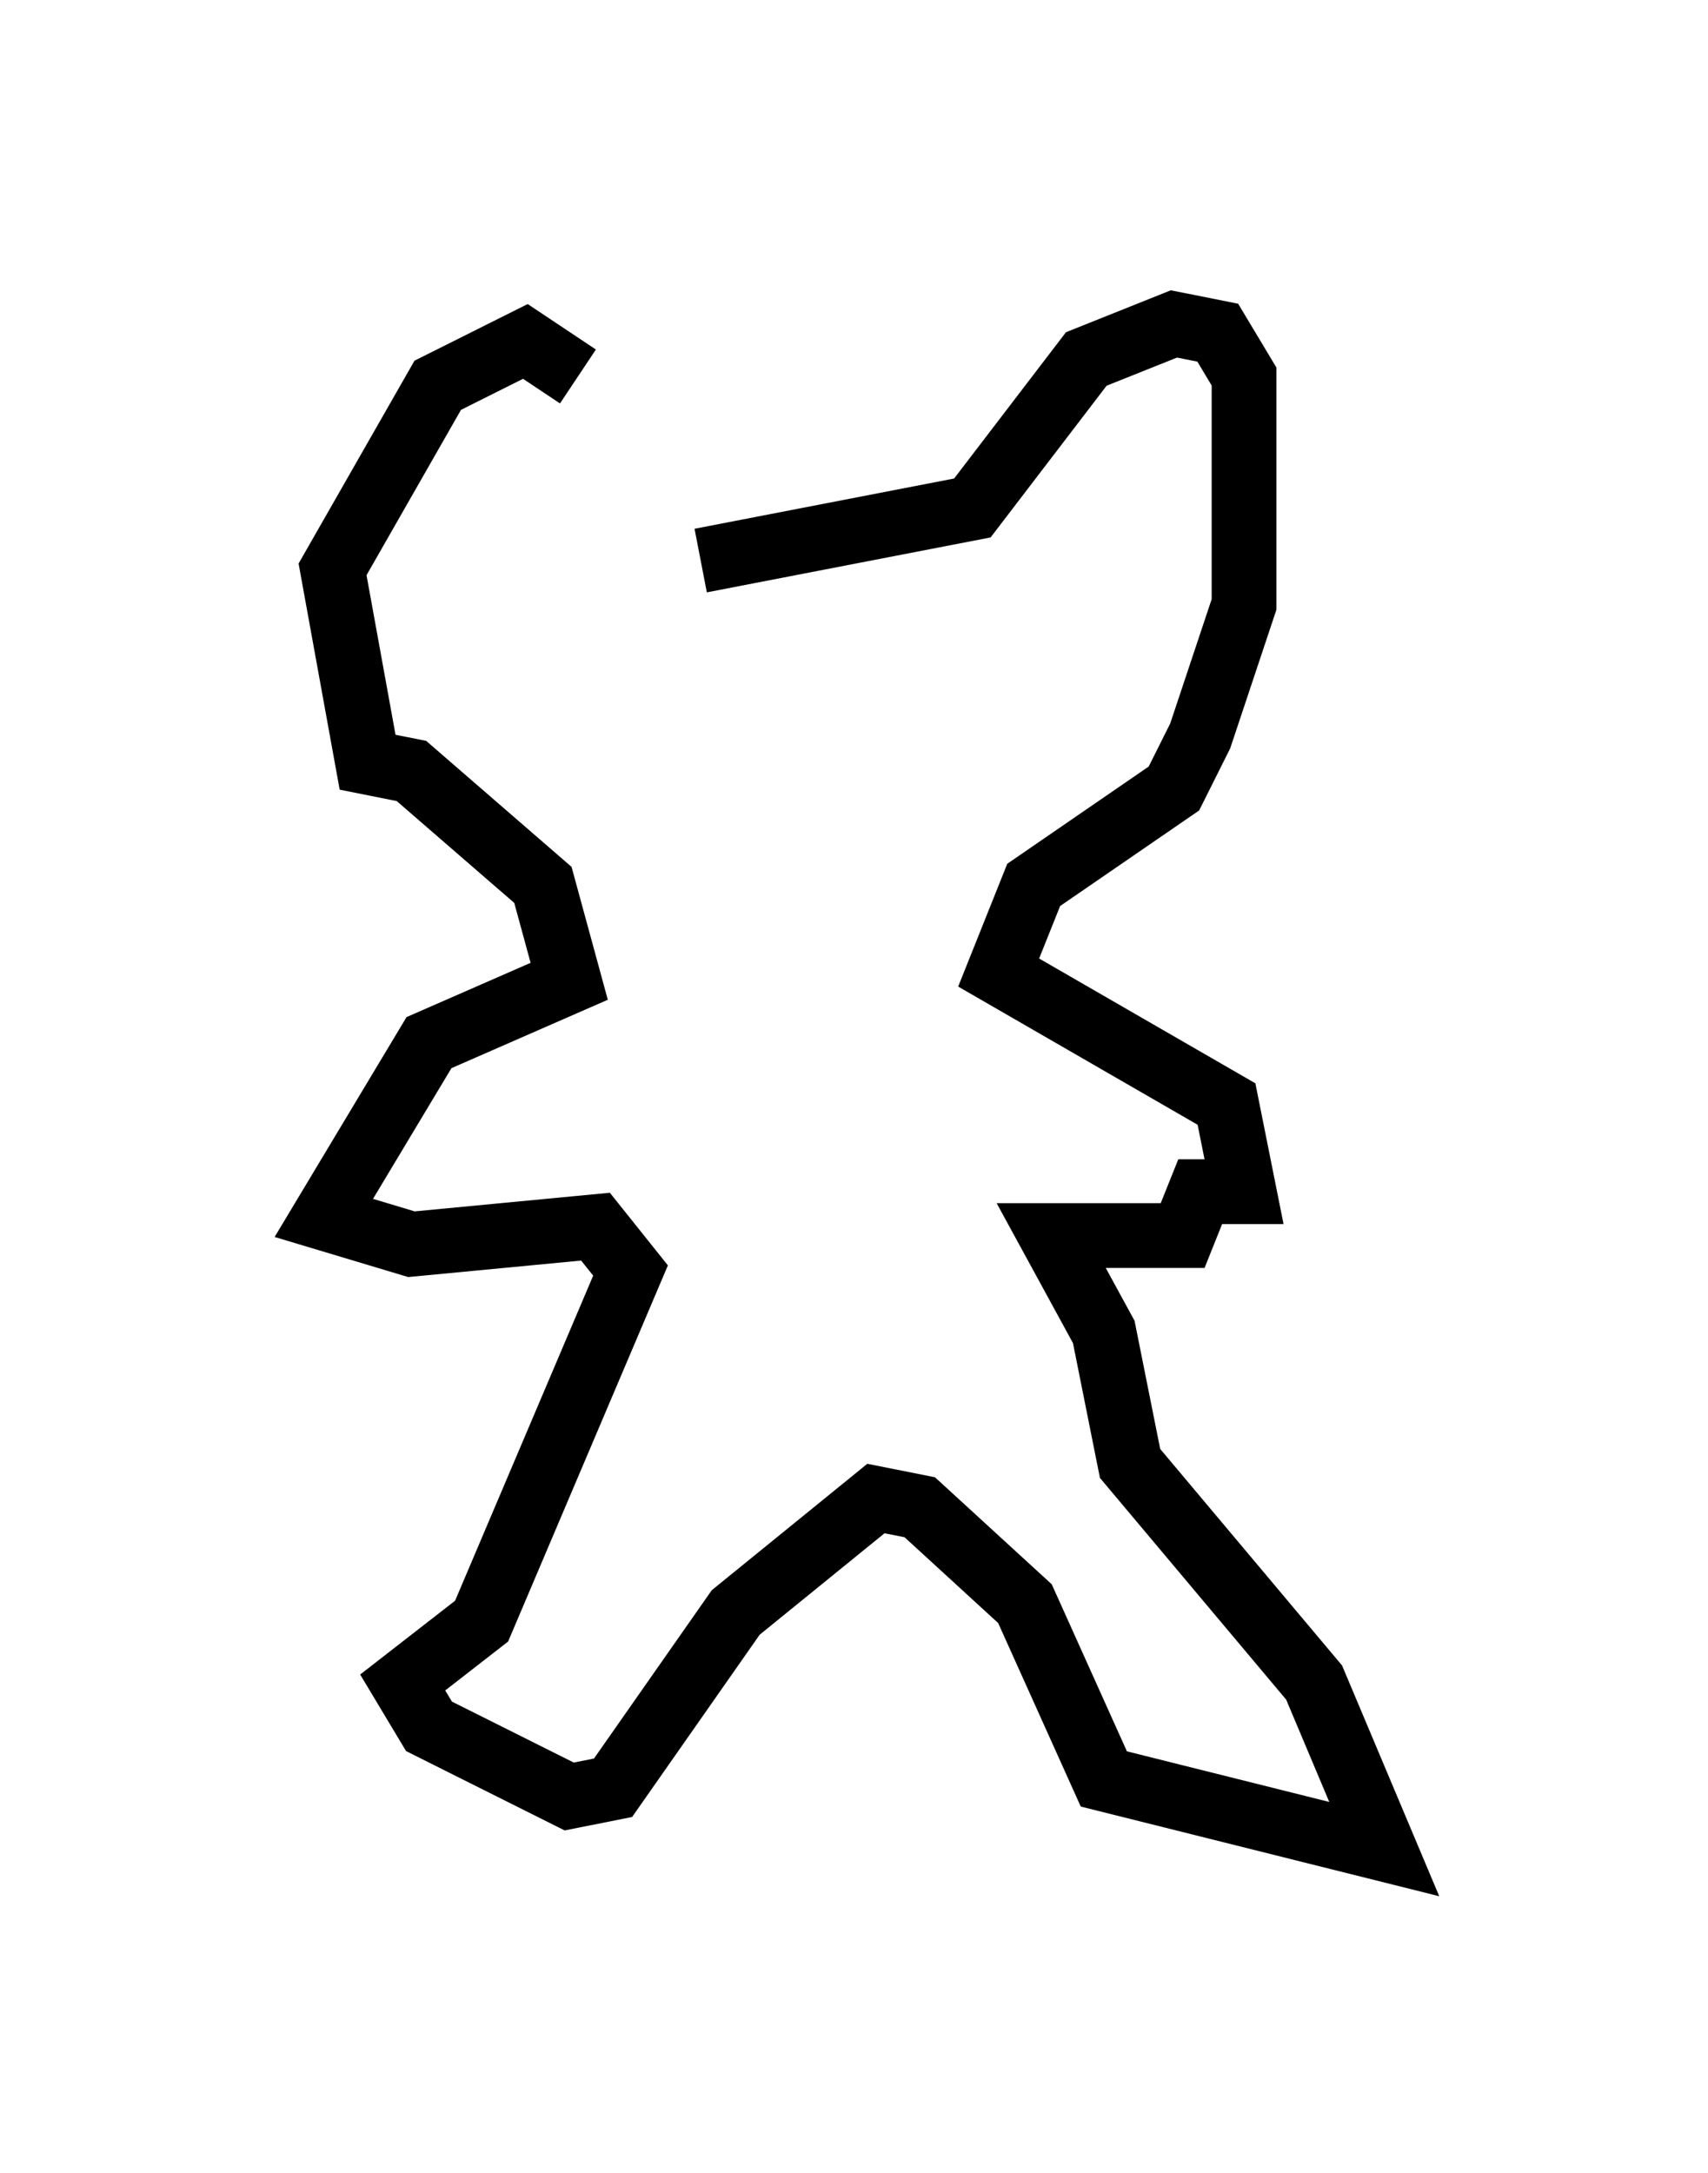 <?xml version="1.0" encoding="utf-8" ?>
<svg baseProfile="full" height="33.545" version="1.1" width="26.373" xmlns="http://www.w3.org/2000/svg" xmlns:ev="http://www.w3.org/2001/xml-events" xmlns:xlink="http://www.w3.org/1999/xlink"><defs /><rect fill="white" height="33.545" width="26.373" x="0" y="0" /><path d="M9.059, 8.112 m-0.135, -2.3 l-0.812, -0.541 -1.353, 0.677 l-1.624, 2.842 0.541, 2.977 l0.677, 0.135 2.03, 1.759 l0.406, 1.488 -2.165, 0.947 l-1.624, 2.706 1.353, 0.406 l2.842, -0.271 0.541, 0.677 l-2.3, 5.413 -1.218, 0.947 l0.406, 0.677 2.165, 1.083 l0.677, -0.135 1.894, -2.706 l2.165, -1.759 0.677, 0.135 l1.624, 1.488 1.218, 2.706 l4.33, 1.083 -1.083, -2.571 l-2.842, -3.383 -0.406, -2.03 l-0.812, -1.488 2.03, 0.0 l0.271, -0.677 0.677, 0.0 l-0.271, -1.353 -3.518, -2.03 l0.541, -1.353 2.165, -1.488 l0.406, -0.812 0.677, -2.03 l0.0, -3.518 -0.406, -0.677 l-0.677, -0.135 -1.353, 0.541 l-1.759, 2.3 -4.195, 0.812 " fill="none" stroke="black" stroke-width="1" /></svg>